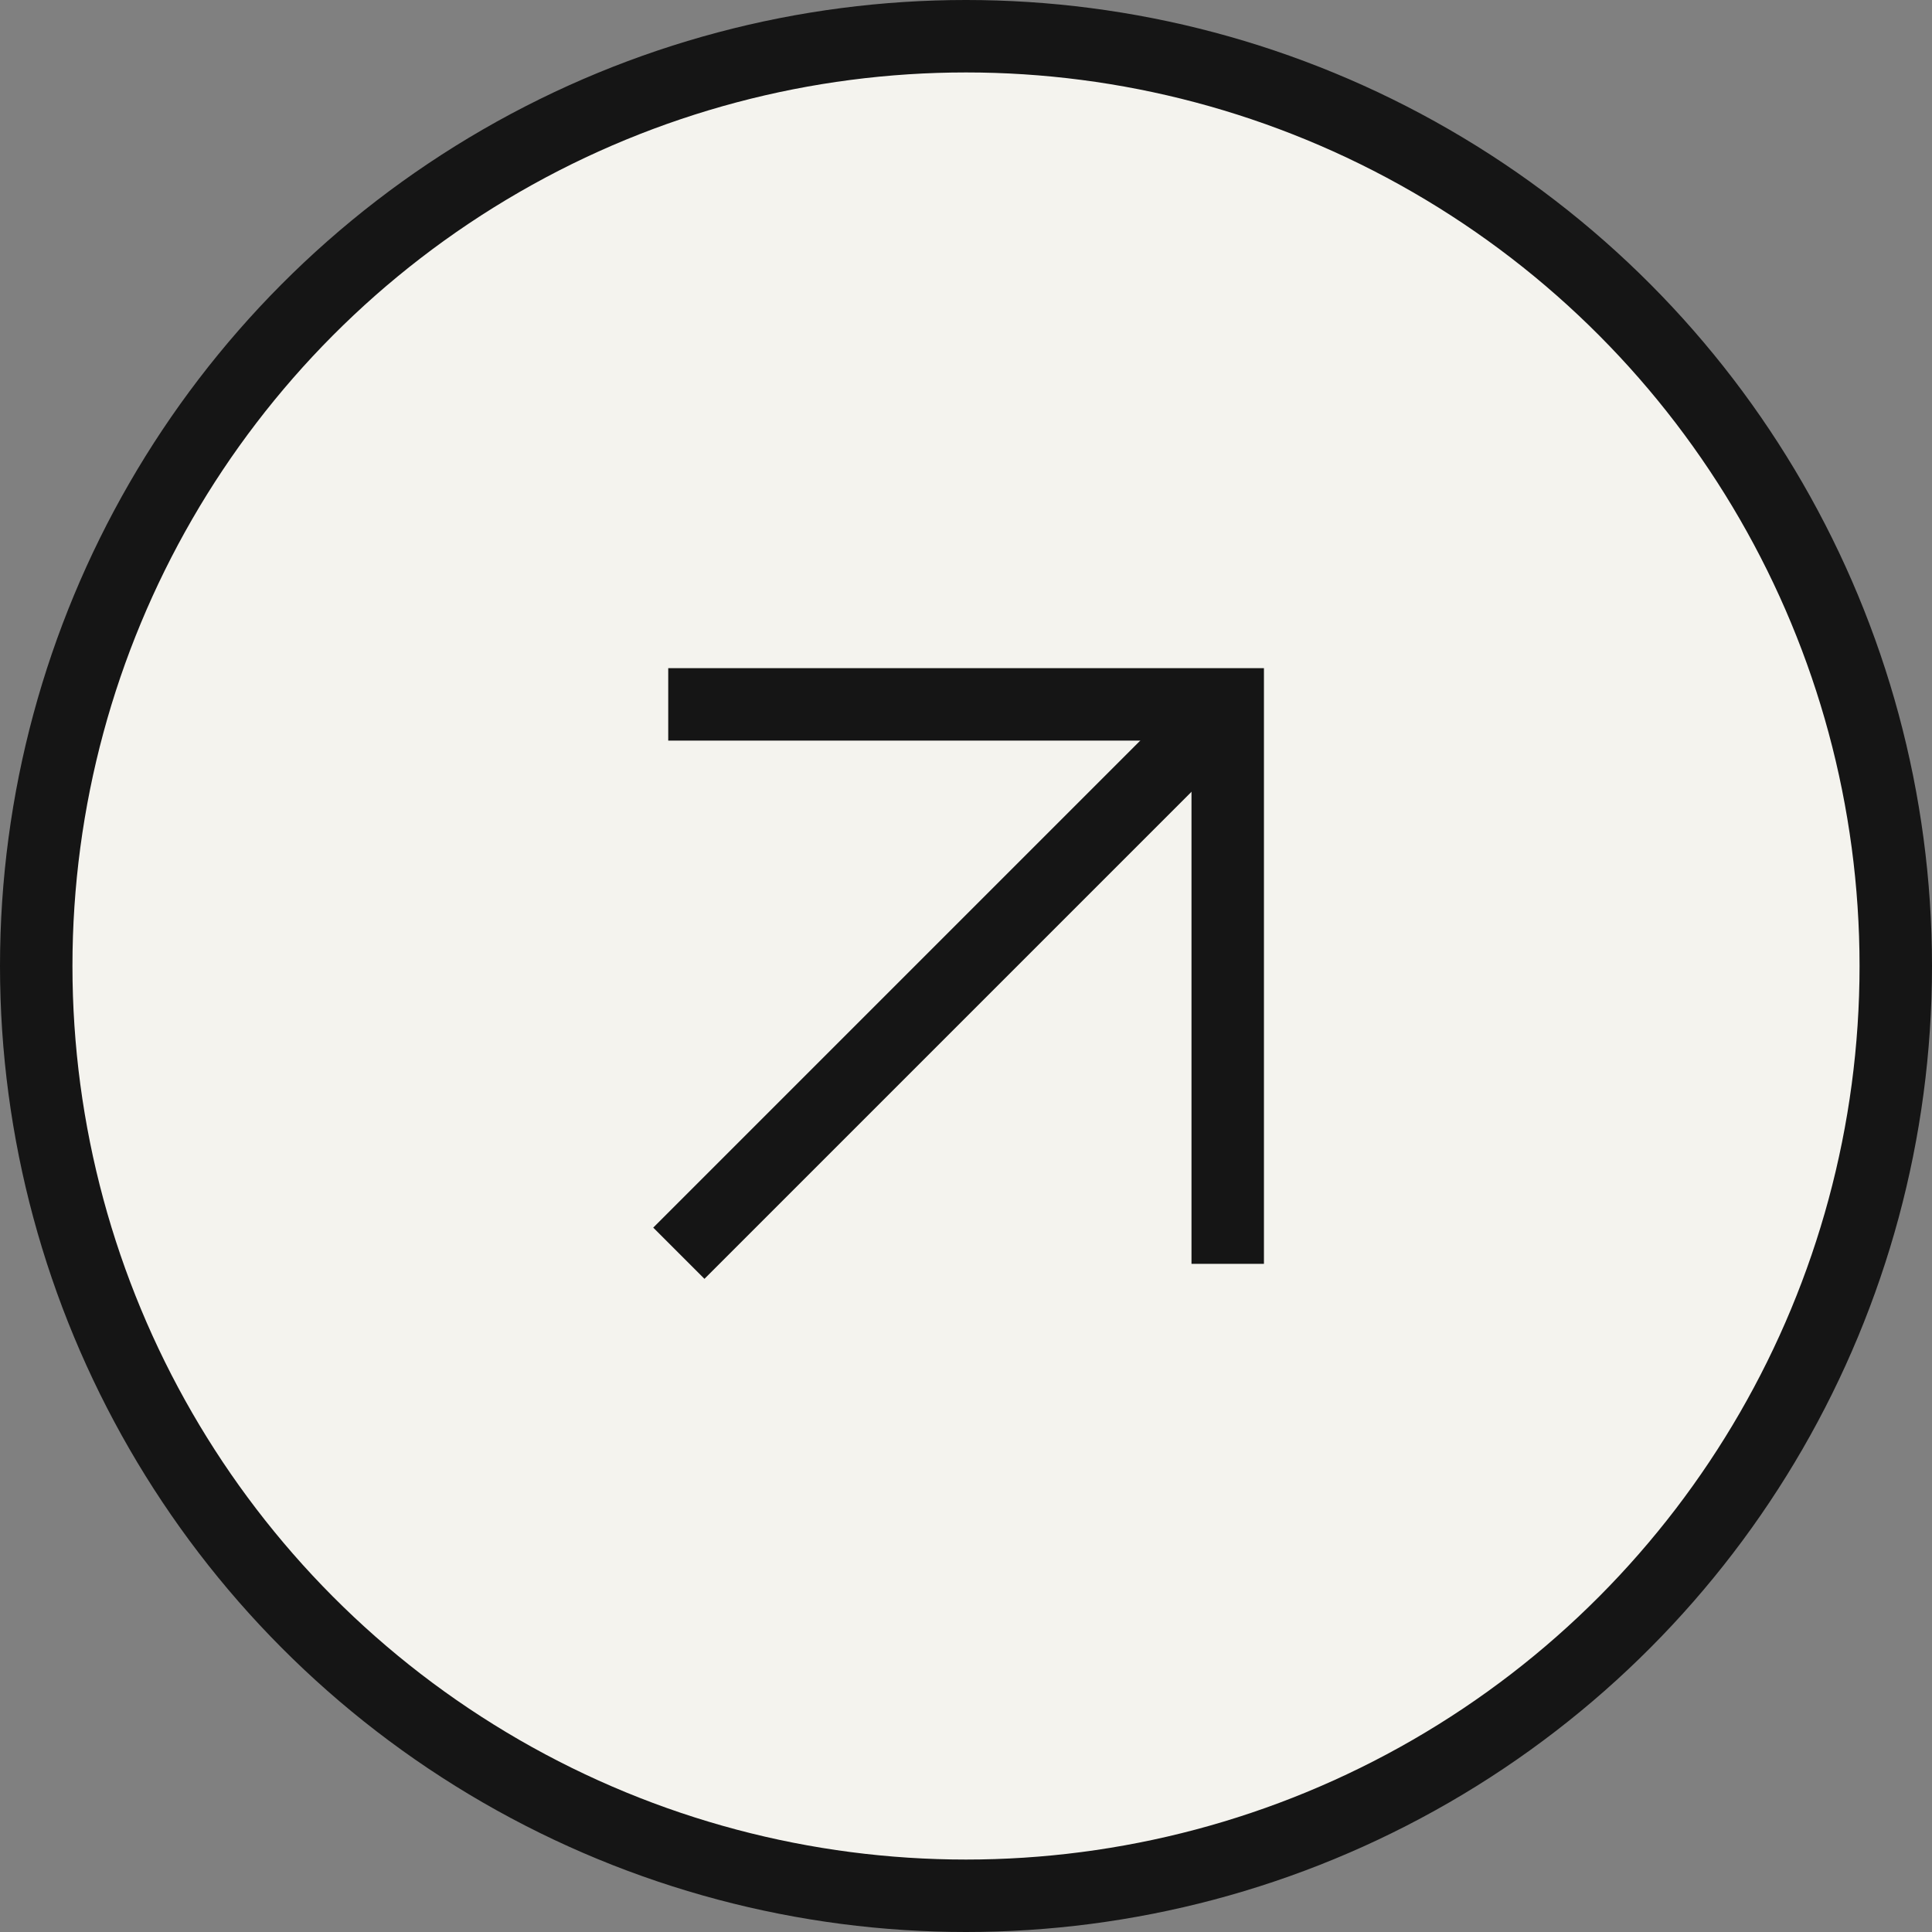 <svg width="80" height="80" viewBox="0 0 80 80" fill="none" xmlns="http://www.w3.org/2000/svg">
<rect x="0" y="0" width="80" height="80" fill="#808080" stroke="none"/>
<circle cx="40" cy="40" r="38.5" fill="#F4F3EE" stroke="#151515" stroke-width="3"/>
<path d="M29.17 50.833L50.177 29.826" stroke="#151515" stroke-width="3" stroke-linecap="square"/>
<path d="M29.17 29.167H50.837V50.833" stroke="#151515" stroke-width="3" stroke-linecap="square"/>
</svg>

